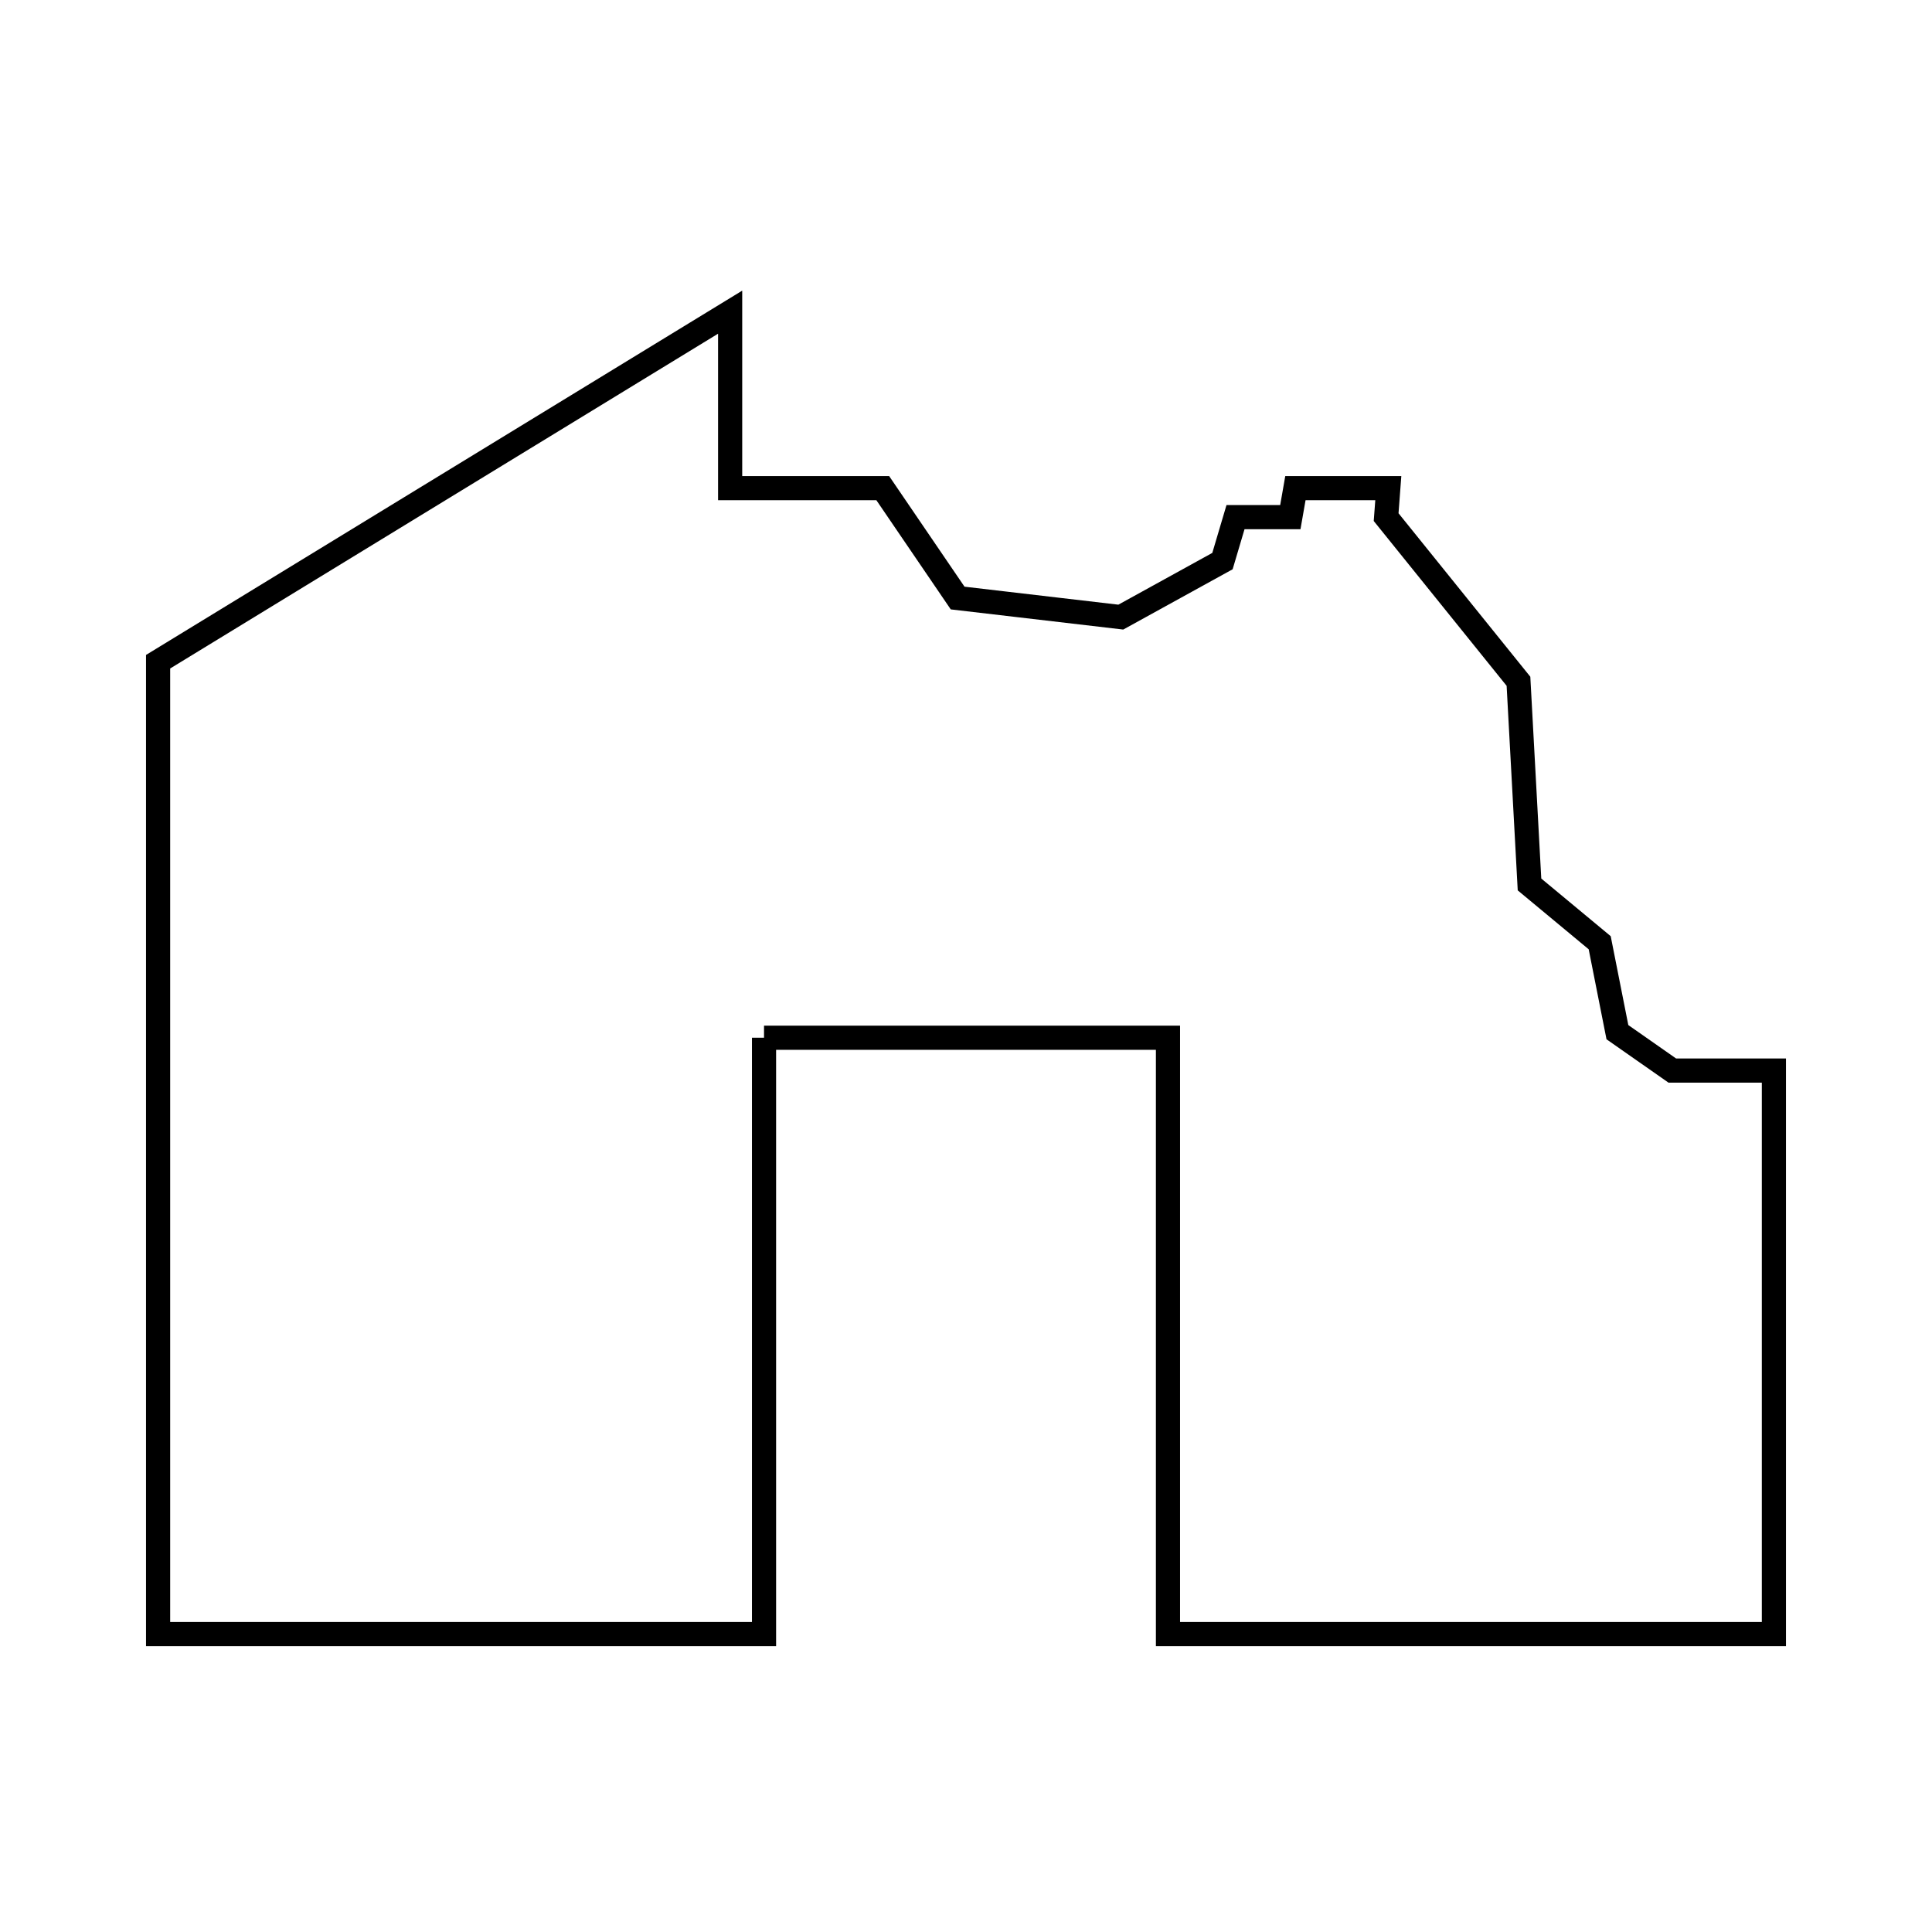 <svg xmlns="http://www.w3.org/2000/svg" viewBox="0.0 0.0 24.0 24.0" height="200px" width="200px"><path fill="none" stroke="black" stroke-width=".3" stroke-opacity="1.0"  filling="0" d="M9.491 12.891 L9.491 20.299 L5.728 20.299 L1.964 20.299 L1.964 14.259 L1.964 8.22 L5.517 6.049 L9.07 3.878 L9.07 6.064 L10.966 6.064 L11.896 7.429 L13.923 7.666 L15.186 6.97 L15.348 6.424 L16.029 6.424 L16.092 6.064 L17.246 6.064 L17.219 6.424 L18.863 8.463 L19 10.987 L19.872 11.711 L20.092 12.822 L20.774 13.299 L22.036 13.299 L22.036 20.299 L18.272 20.299 L14.509 20.299 L14.509 12.891 L9.491 12.891"></path></svg>